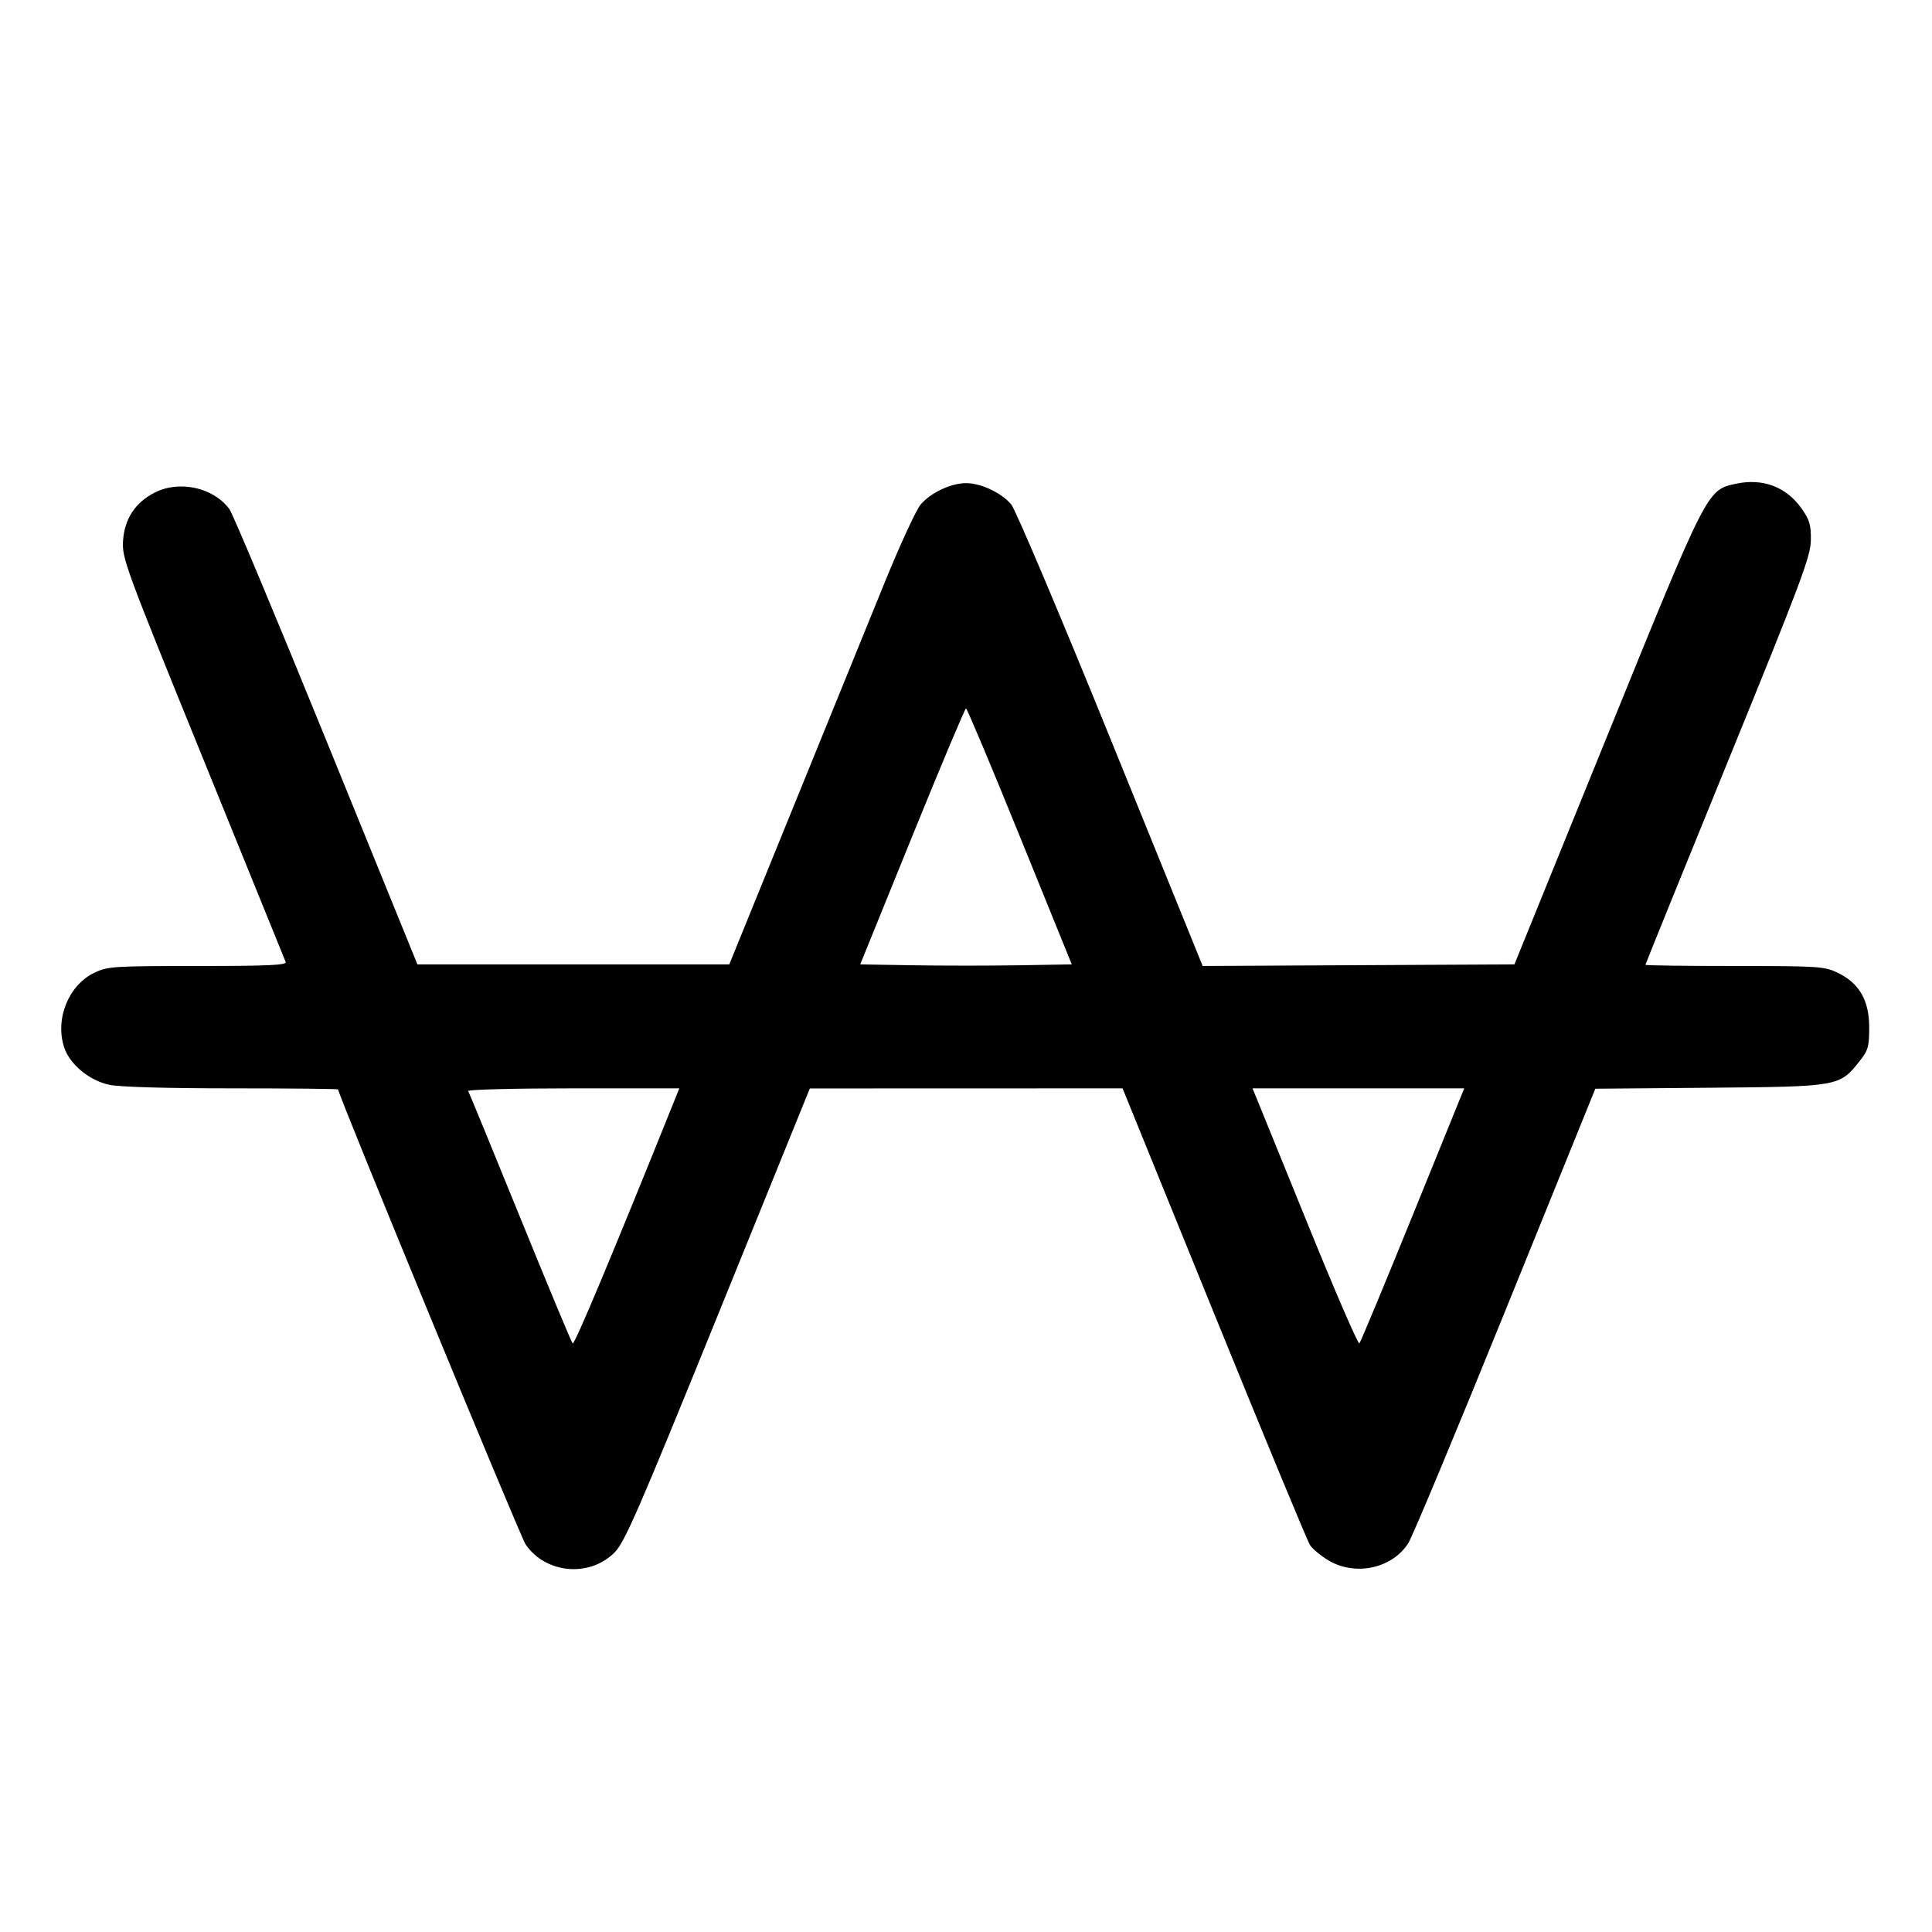 <svg fill="currentColor" viewBox="0 0 256 256" xmlns="http://www.w3.org/2000/svg"><path d="M230.049 64.094 C 226.173 64.925,226.330 64.617,212.889 97.707 L 200.670 127.787 180.015 127.892 L 159.360 127.998 147.200 98.045 C 140.480 81.491,134.571 67.531,133.991 66.838 C 132.698 65.294,129.989 64.019,128.000 64.019 C 126.000 64.019,123.302 65.295,121.979 66.868 C 121.385 67.574,119.228 72.257,117.186 77.276 C 115.143 82.294,109.683 95.712,105.053 107.093 L 96.634 127.787 75.972 127.787 L 55.310 127.787 43.261 98.173 C 36.635 81.885,30.844 68.061,30.393 67.453 C 28.272 64.591,23.770 63.602,20.488 65.276 C 17.930 66.581,16.507 68.738,16.307 71.615 C 16.146 73.939,16.529 74.985,26.892 100.480 C 32.805 115.029,37.738 127.173,37.854 127.467 C 38.019 127.886,35.521 128.000,26.207 128.000 C 14.996 128.000,14.248 128.049,12.480 128.905 C 9.063 130.559,7.265 135.038,8.508 138.802 C 9.243 141.031,11.833 143.173,14.478 143.741 C 15.838 144.032,22.067 144.213,30.741 144.213 C 38.473 144.213,44.800 144.277,44.800 144.356 C 44.800 145.040,68.936 203.608,69.643 204.640 C 72.305 208.525,78.099 209.052,81.431 205.712 C 82.781 204.358,84.591 200.199,95.147 174.189 L 107.307 144.226 128.027 144.220 L 148.747 144.213 160.845 173.973 C 167.499 190.341,173.226 204.173,173.572 204.711 C 173.918 205.248,175.044 206.183,176.075 206.787 C 179.644 208.878,184.487 207.814,186.610 204.472 C 187.166 203.596,192.969 189.691,199.505 173.571 L 211.389 144.262 226.548 144.131 C 243.623 143.983,243.733 143.964,246.373 140.654 C 247.539 139.190,247.680 138.705,247.680 136.143 C 247.680 132.561,246.373 130.286,243.520 128.905 C 241.753 128.050,241.003 128.000,229.839 128.000 C 223.342 128.000,218.027 127.930,218.027 127.843 C 218.027 127.757,222.950 115.613,228.967 100.857 C 238.645 77.123,239.912 73.747,239.947 71.600 C 239.980 69.558,239.784 68.888,238.713 67.371 C 236.696 64.516,233.579 63.337,230.049 64.094 M135.131 110.827 L 142.016 127.787 135.008 127.904 C 131.154 127.968,124.846 127.968,120.992 127.904 L 113.984 127.787 120.869 110.827 C 124.656 101.499,127.865 93.867,128.000 93.867 C 128.135 93.867,131.344 101.499,135.131 110.827 M89.273 146.052 C 81.143 166.262,76.116 178.258,75.880 178.013 C 75.718 177.845,72.586 170.331,68.920 161.316 C 65.255 152.301,62.157 144.765,62.036 144.569 C 61.915 144.374,68.160 144.213,75.914 144.213 L 90.012 144.213 89.273 146.052 M187.216 160.960 C 183.475 170.171,180.284 177.843,180.123 178.010 C 179.963 178.176,176.968 171.264,173.469 162.650 C 169.970 154.035,166.850 146.363,166.535 145.600 L 165.962 144.213 179.989 144.213 L 194.016 144.213 187.216 160.960 " stroke="none" fill-rule="evenodd"></path></svg>